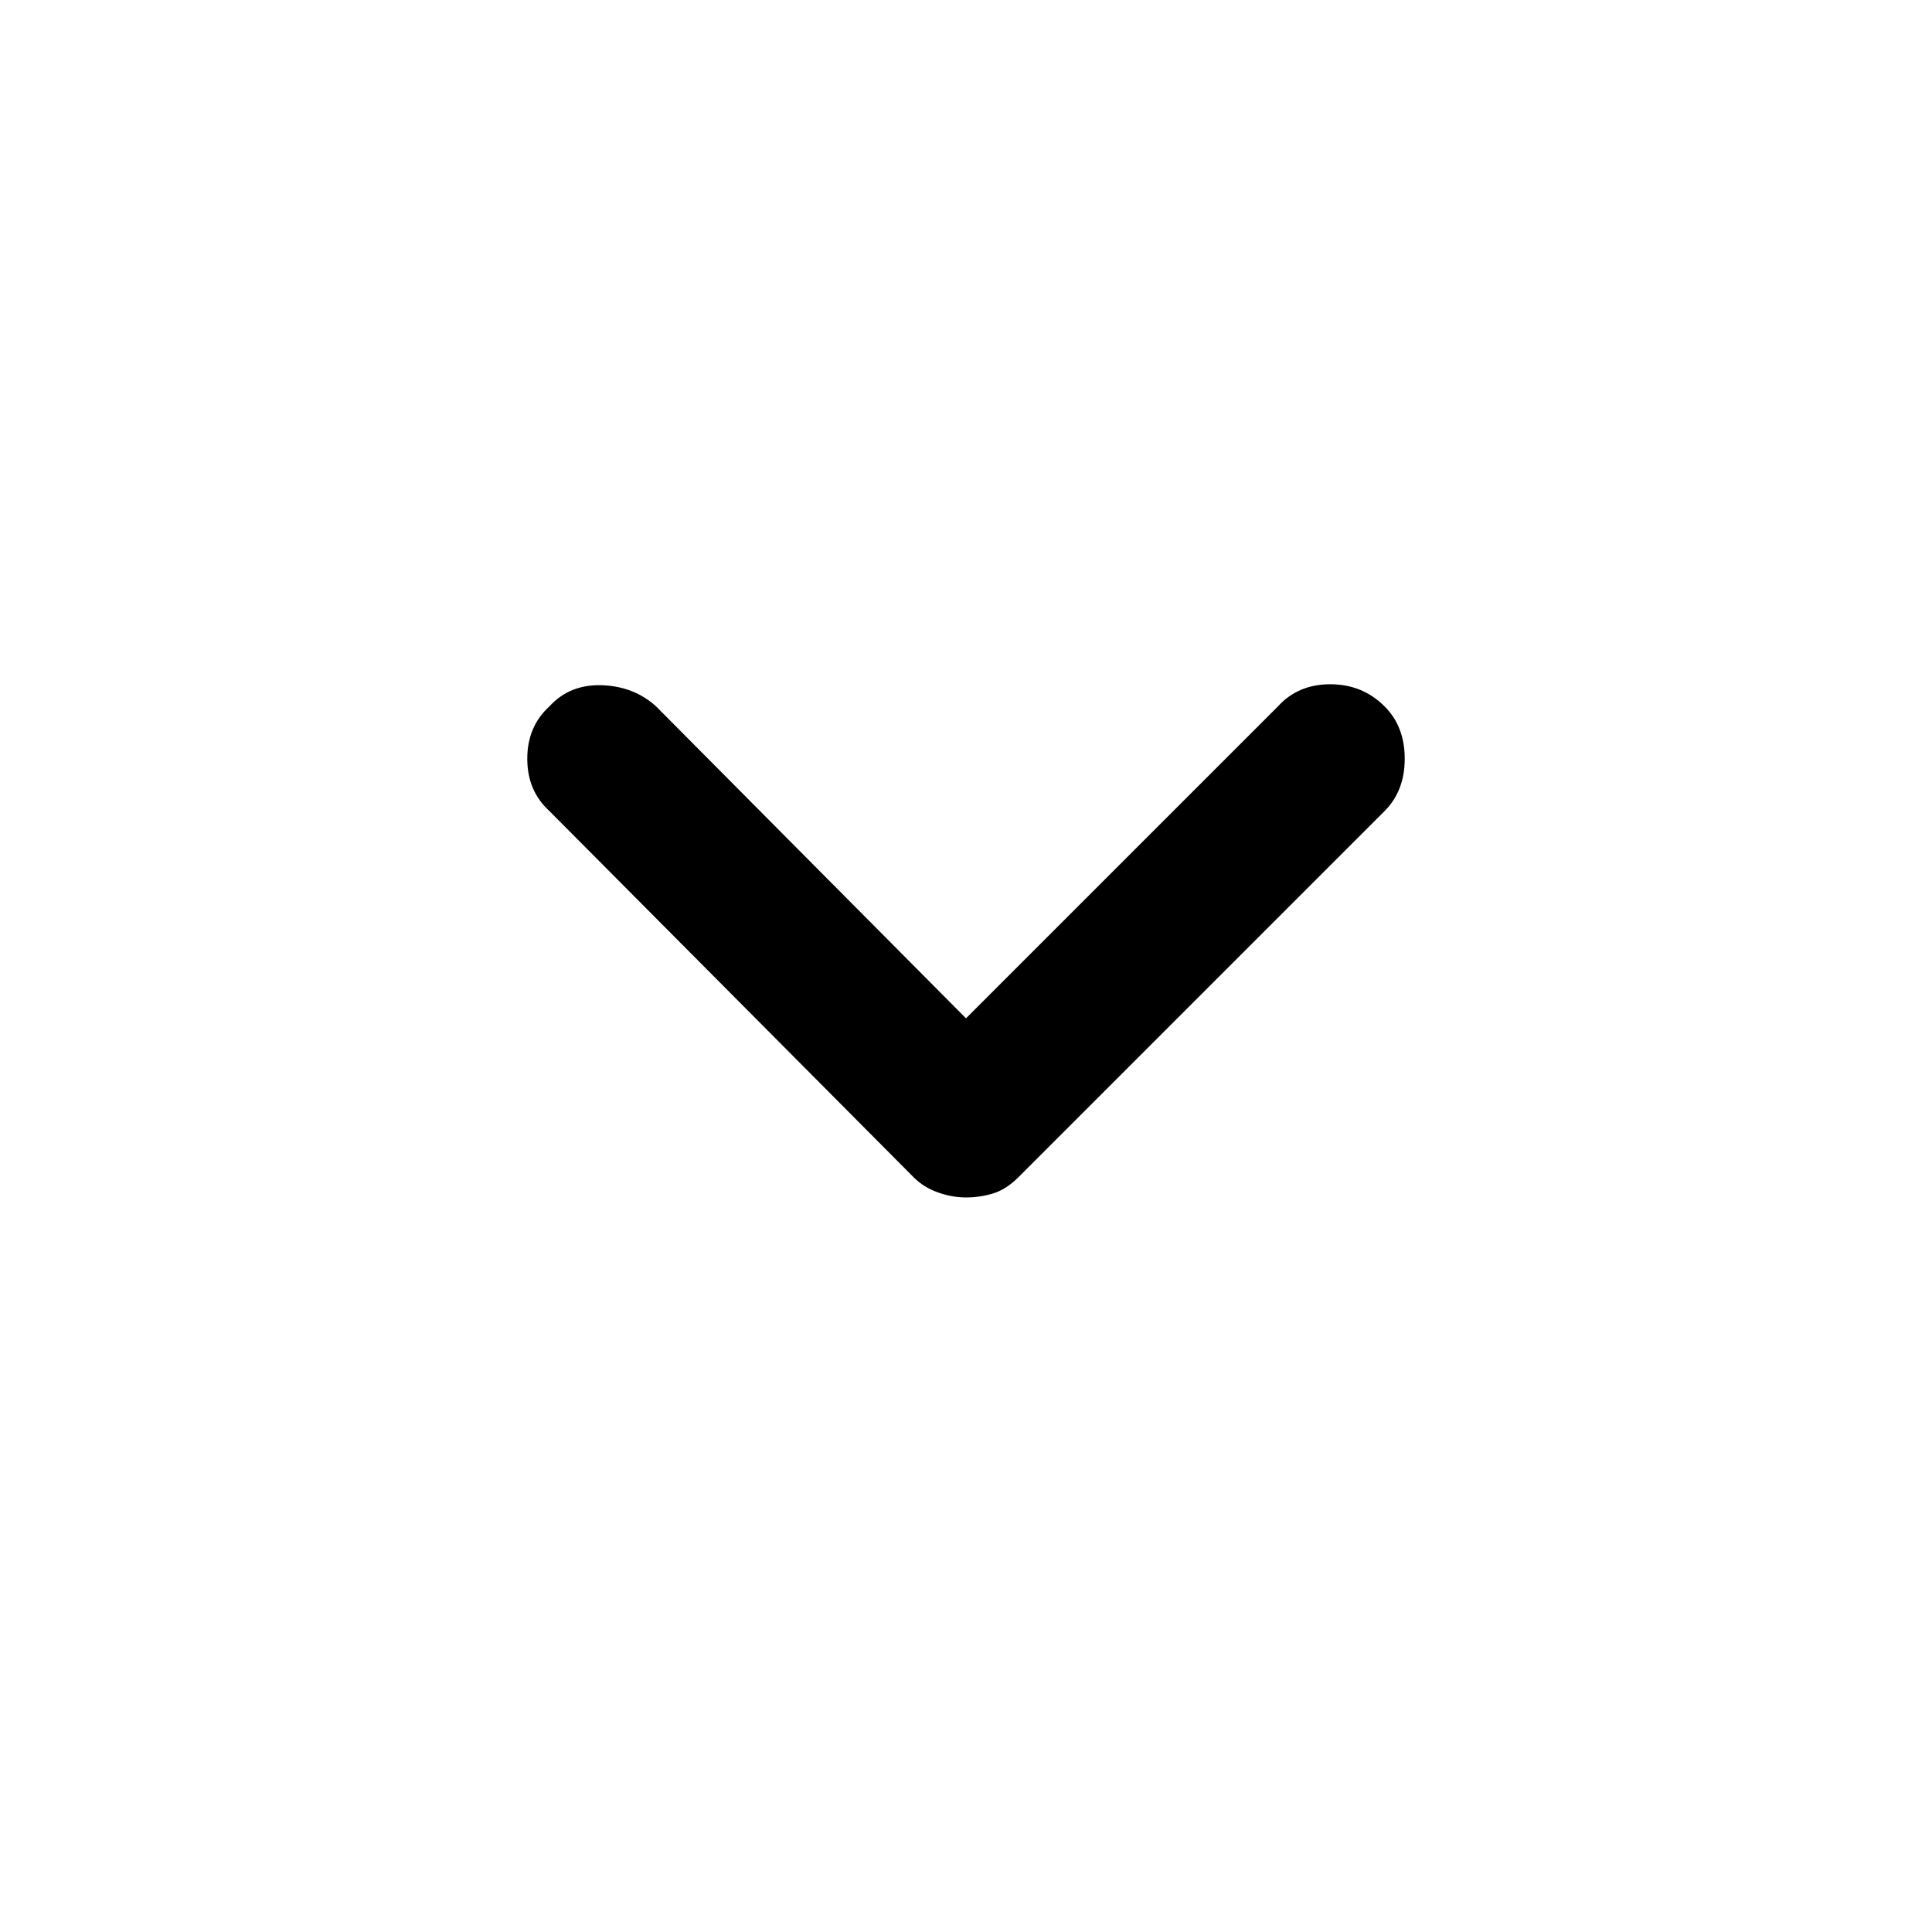 <svg xmlns="http://www.w3.org/2000/svg" height="24" width="24"><path d="M12 14.875q-.175 0-.35-.063-.175-.062-.3-.187l-4.525-4.55q-.275-.25-.275-.65t.275-.65q.25-.275.65-.263.4.013.675.263L12 12.65l3.875-3.875q.25-.275.65-.275t.675.275q.25.25.25.65t-.25.65l-4.55 4.55q-.15.15-.312.2-.163.05-.338.05Z"/></svg>